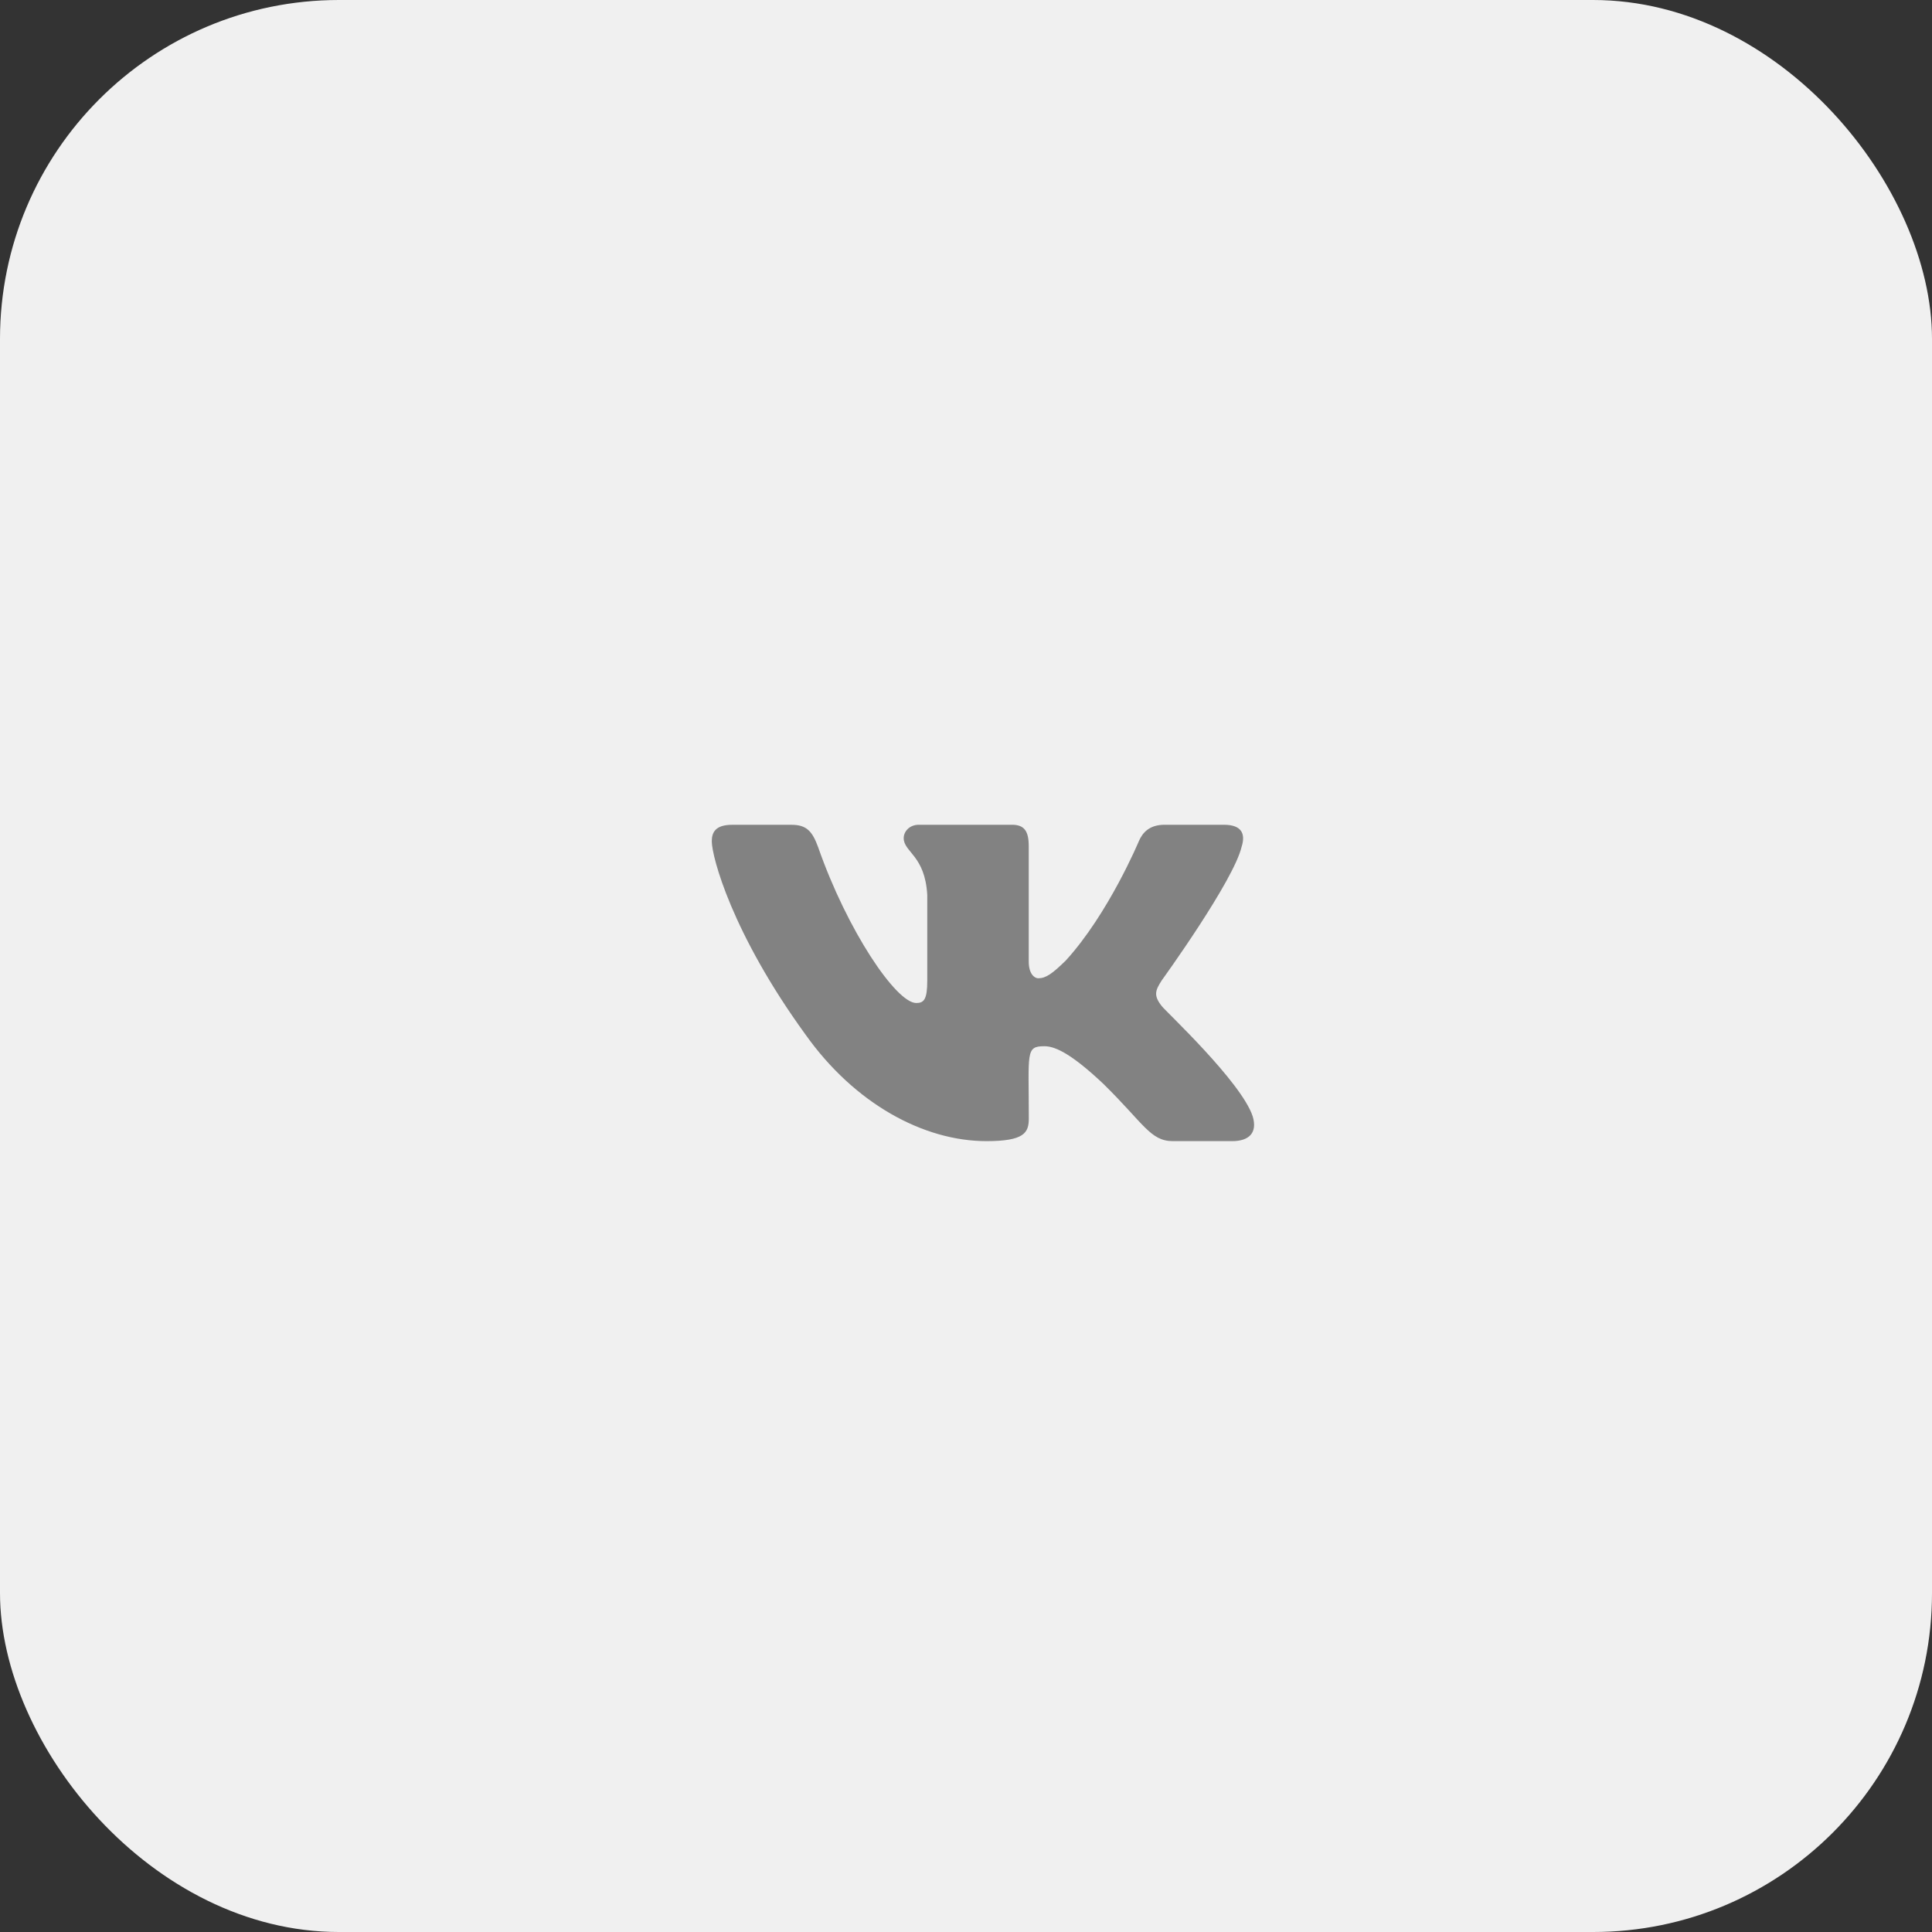 <svg width="57" height="57" viewBox="0 0 57 57" fill="none" xmlns="http://www.w3.org/2000/svg">
<rect x="0" y="0" width="57" height="57" fill="#333333" stroke="none"/>
<rect width="57" height="57" rx="10" fill="#F0F0F0"/>
<g clip-path="url(#clip0)">
<path d="M34.277 29.685C34.018 29.359 34.092 29.213 34.277 28.921C34.28 28.918 36.415 25.967 36.635 24.967L36.637 24.966C36.746 24.601 36.637 24.333 36.108 24.333H34.359C33.913 24.333 33.708 24.563 33.598 24.821C33.598 24.821 32.707 26.953 31.447 28.335C31.041 28.734 30.853 28.862 30.631 28.862C30.521 28.862 30.351 28.734 30.351 28.369V24.966C30.351 24.529 30.227 24.333 29.858 24.333H27.107C26.828 24.333 26.662 24.537 26.662 24.727C26.662 25.142 27.292 25.237 27.357 26.404V28.935C27.357 29.49 27.257 29.592 27.033 29.592C26.439 29.592 24.995 27.451 24.14 25.001C23.967 24.526 23.799 24.334 23.35 24.334H21.6C21.101 24.334 21 24.564 21 24.821C21 25.276 21.595 27.537 23.765 30.523C25.212 32.562 27.249 33.667 29.103 33.667C30.217 33.667 30.353 33.421 30.353 32.999C30.353 31.051 30.252 30.867 30.81 30.867C31.069 30.867 31.514 30.995 32.554 31.979C33.743 33.145 33.938 33.667 34.603 33.667H36.353C36.851 33.667 37.104 33.421 36.959 32.937C36.626 31.919 34.378 29.825 34.277 29.685Z" fill="#828282"/>
</g>
<defs>
<clipPath id="clip0">
<rect width="16" height="16" fill="white" transform="translate(21 21)"/>
</clipPath>
</defs>
</svg>
